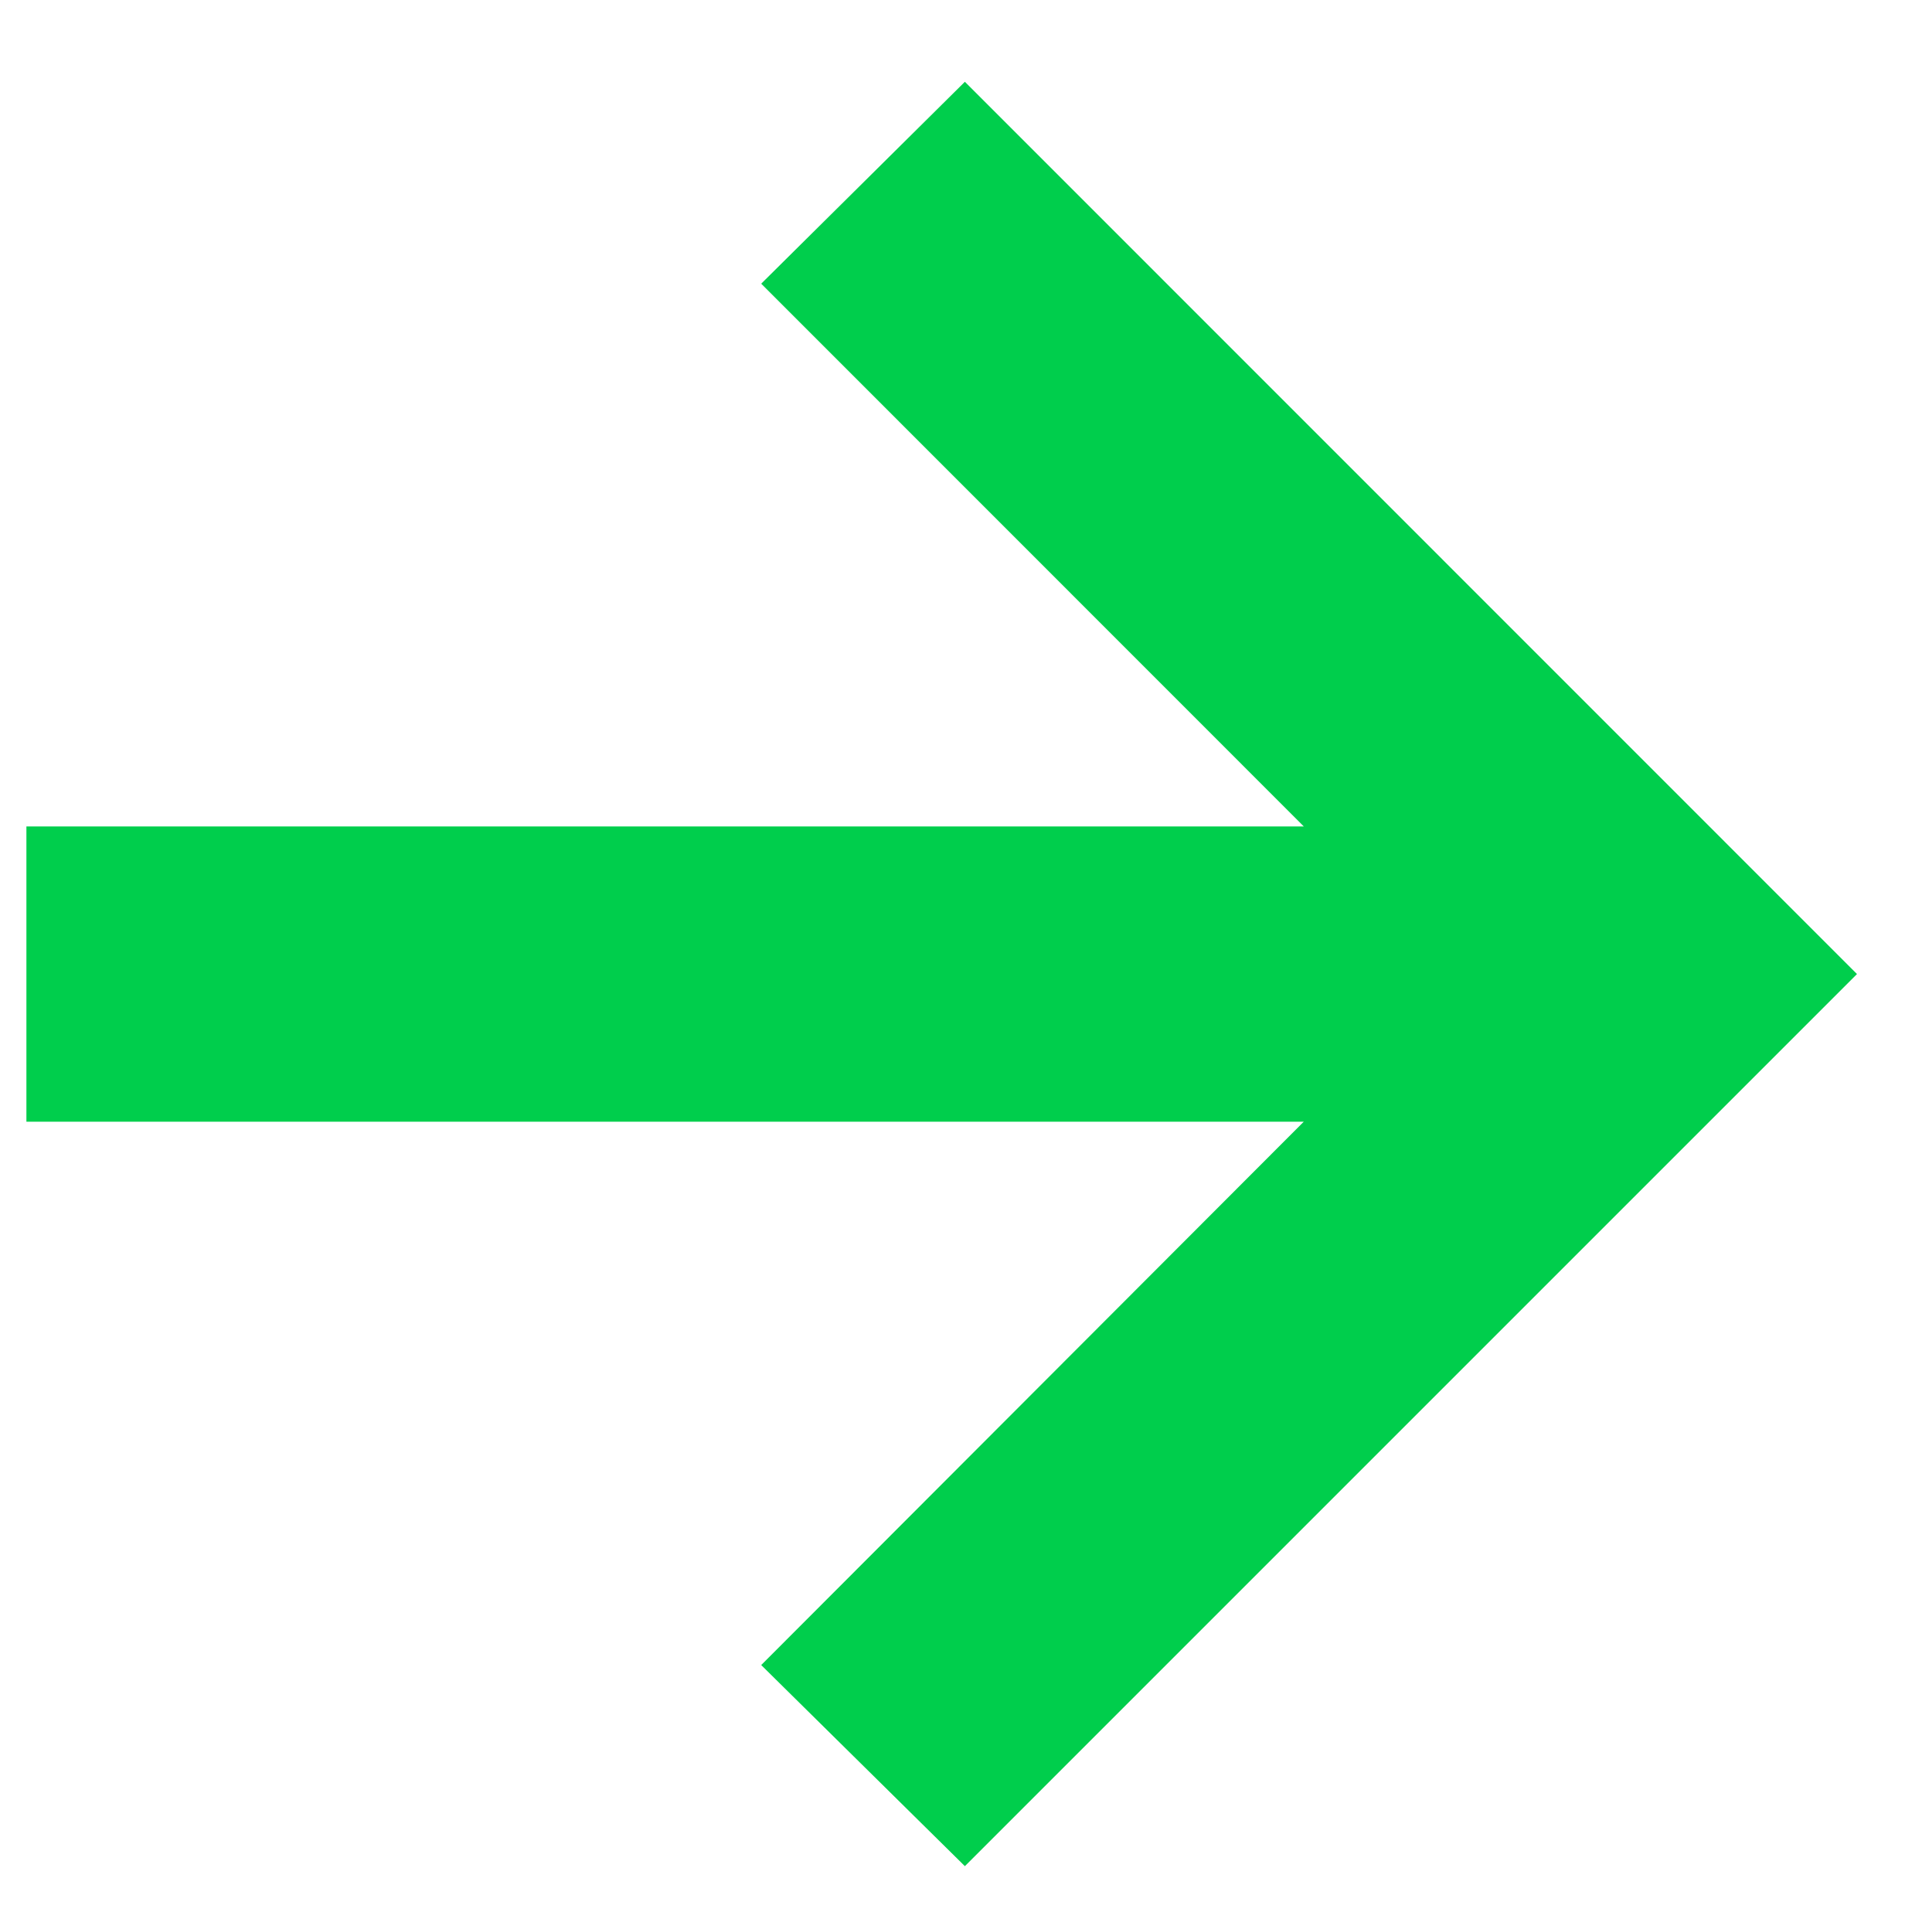 <svg width="12" height="12" viewBox="0 0 12 12" fill="none" xmlns="http://www.w3.org/2000/svg">
<path d="M5.993 11.591L4.728 10.342L8.098 6.967H0.164V5.133H8.098L4.728 1.762L5.993 0.508L11.534 6.05L5.993 11.591Z" fill="#00CE4C"/>
</svg>
